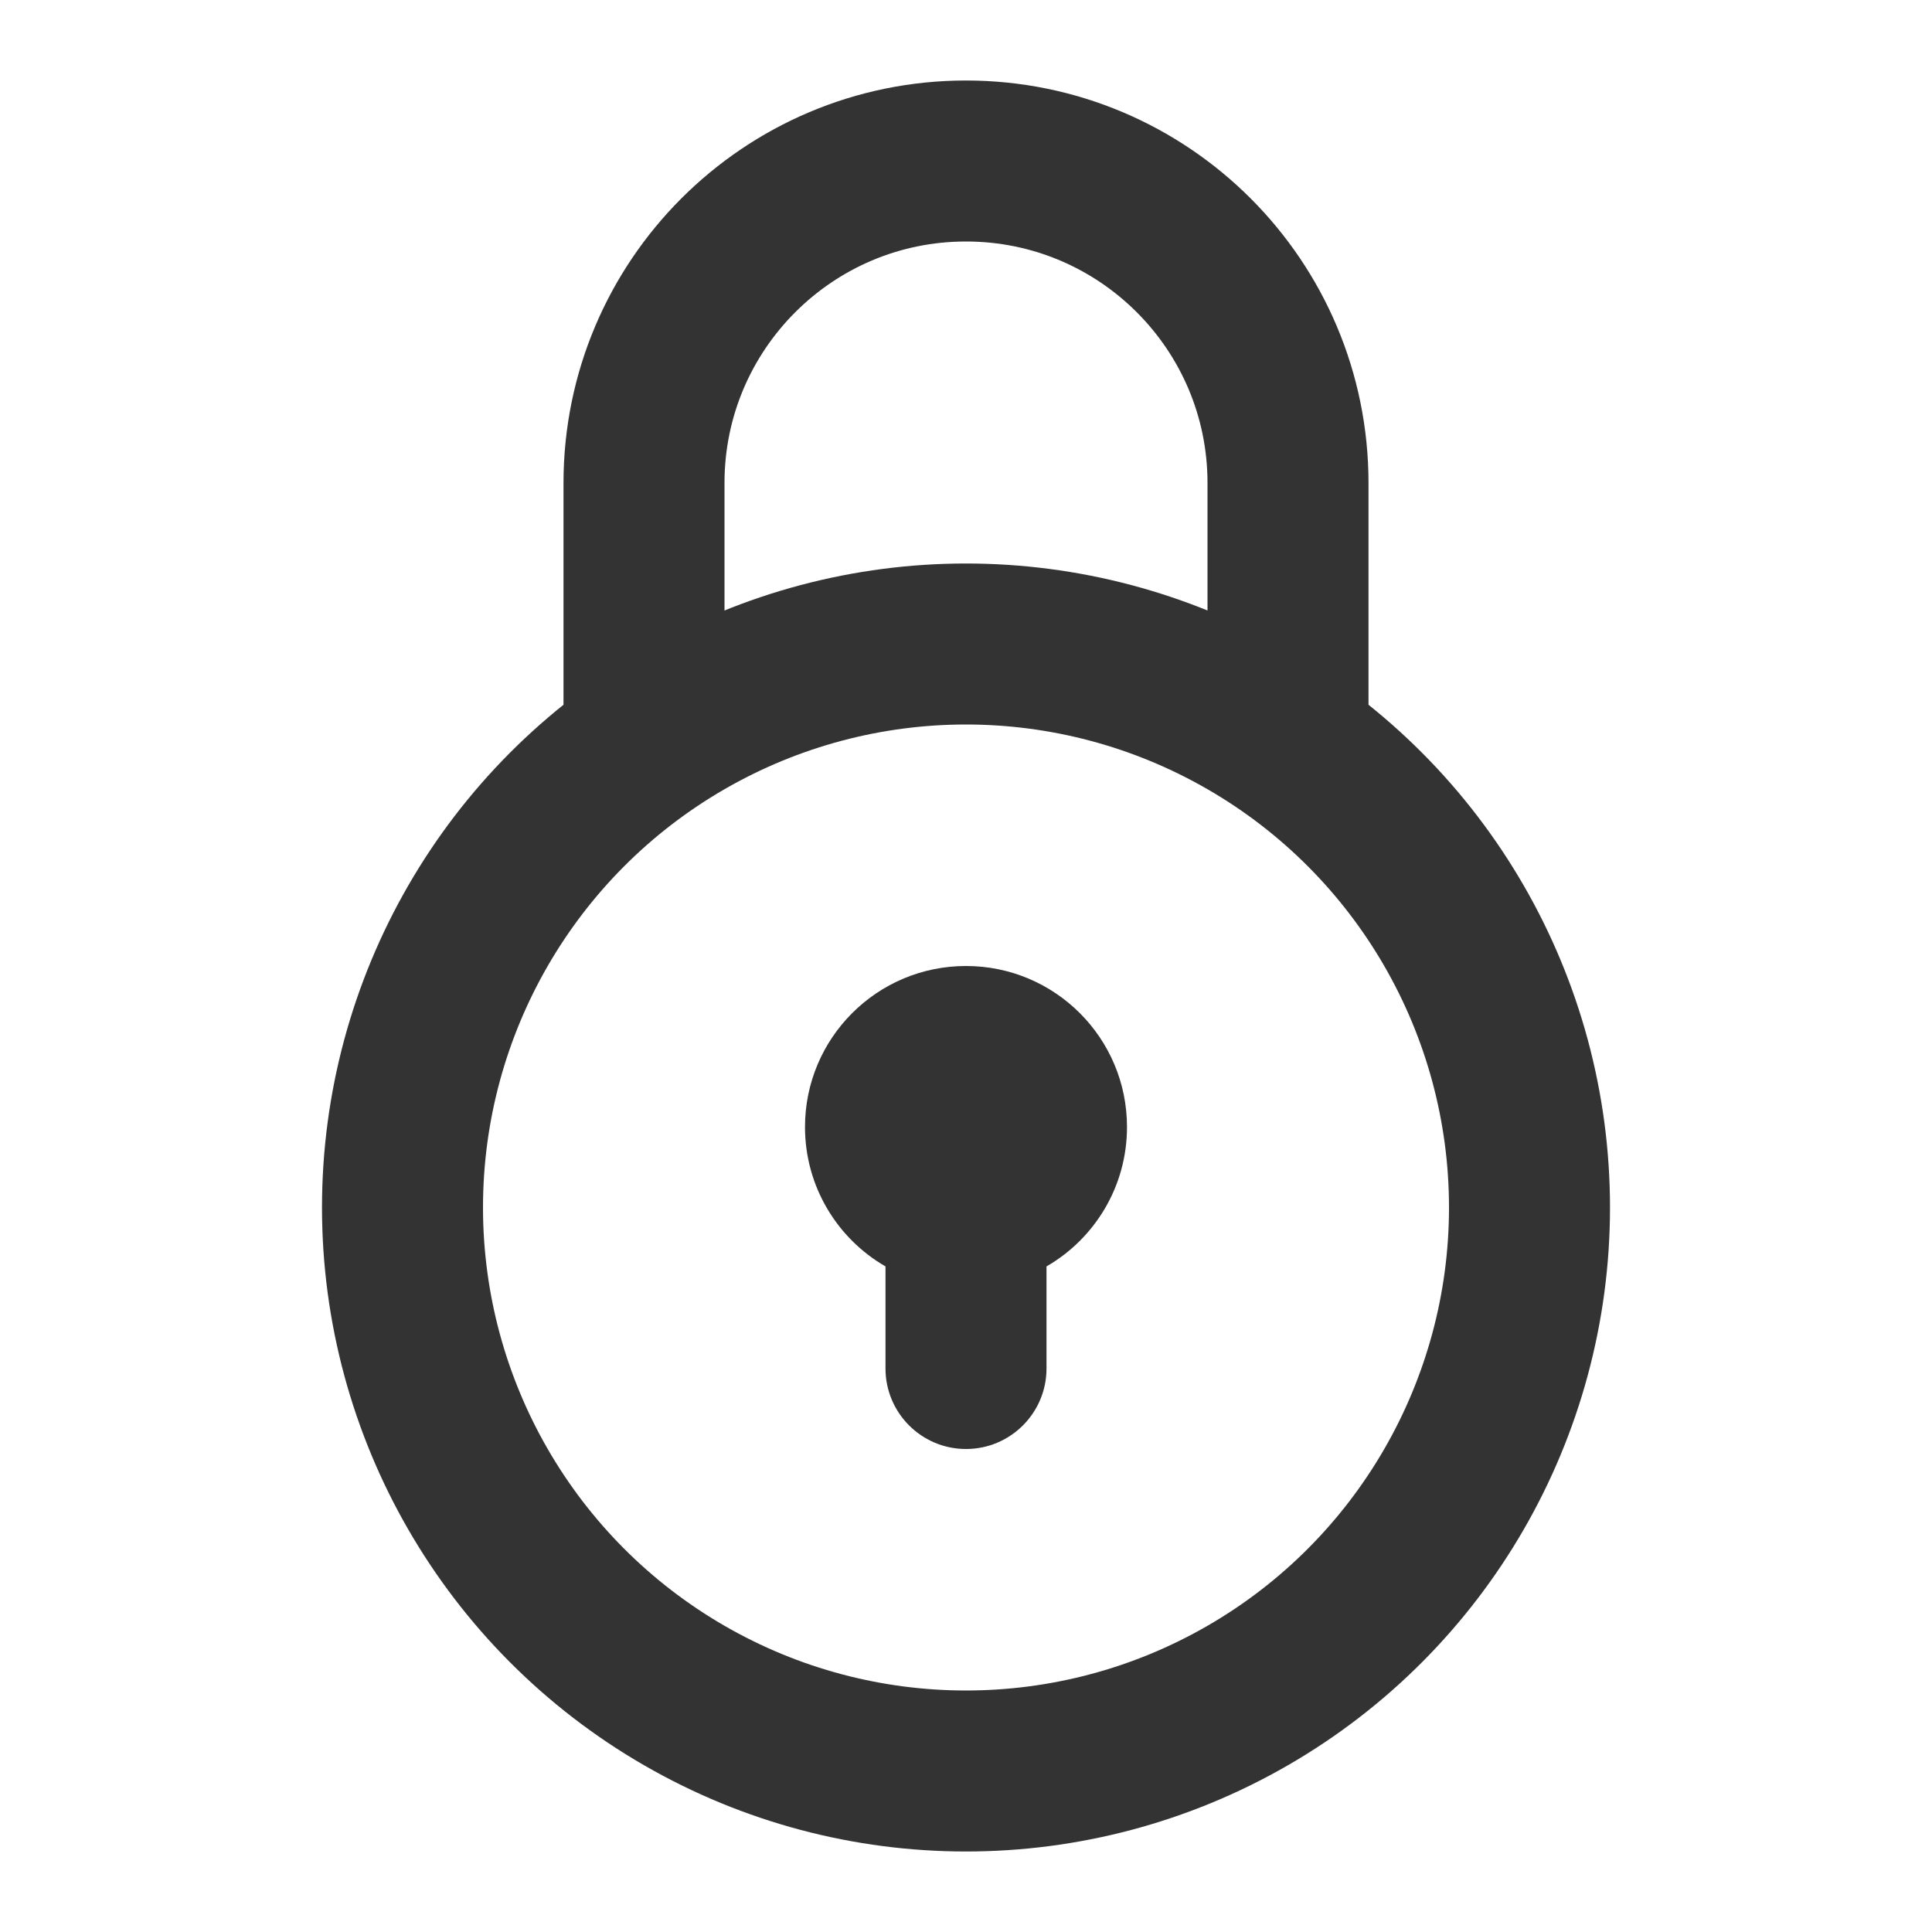 <?xml version="1.0" encoding="UTF-8"?>
<svg width="24px" height="24px" viewBox="0 0 24 24" version="1.1" xmlns="http://www.w3.org/2000/svg" xmlns:xlink="http://www.w3.org/1999/xlink">
    <!-- Generator: Sketch 44.1 (41455) - http://www.bohemiancoding.com/sketch -->
    <title>lock-round</title>
    <desc>Created with Sketch.</desc>
    <defs></defs>
    <g id="Page-1" stroke="none" stroke-width="1" fill="none" fill-rule="evenodd">
        <g id="Artboard-4" transform="translate(-268, -379)">
            <g id="125" transform="translate(268, 379)">
                <circle id="Body" stroke="#333333" stroke-width="2" cx="12" cy="15" r="7"></circle>
                <path d="M13,15.732 L13,17 C13,17.552 12.552,18 12,18 C11.448,18 11,17.552 11,17 L11,15.732 C10.402,15.387 10,14.74 10,14 C10,12.895 10.895,12 12,12 C13.105,12 14,12.895 14,14 C14,14.74 13.598,15.387 13,15.732 Z" id="Keyhole" fill="#333333"></path>
                <path d="M16,9 L16,6 C16,3.791 14.209,2 12,2 C9.791,2 8,3.791 8,6 L8,9" id="Lock" stroke="#333333" stroke-width="2" stroke-linecap="round"></path>
            </g>
        </g>
    </g>
</svg>